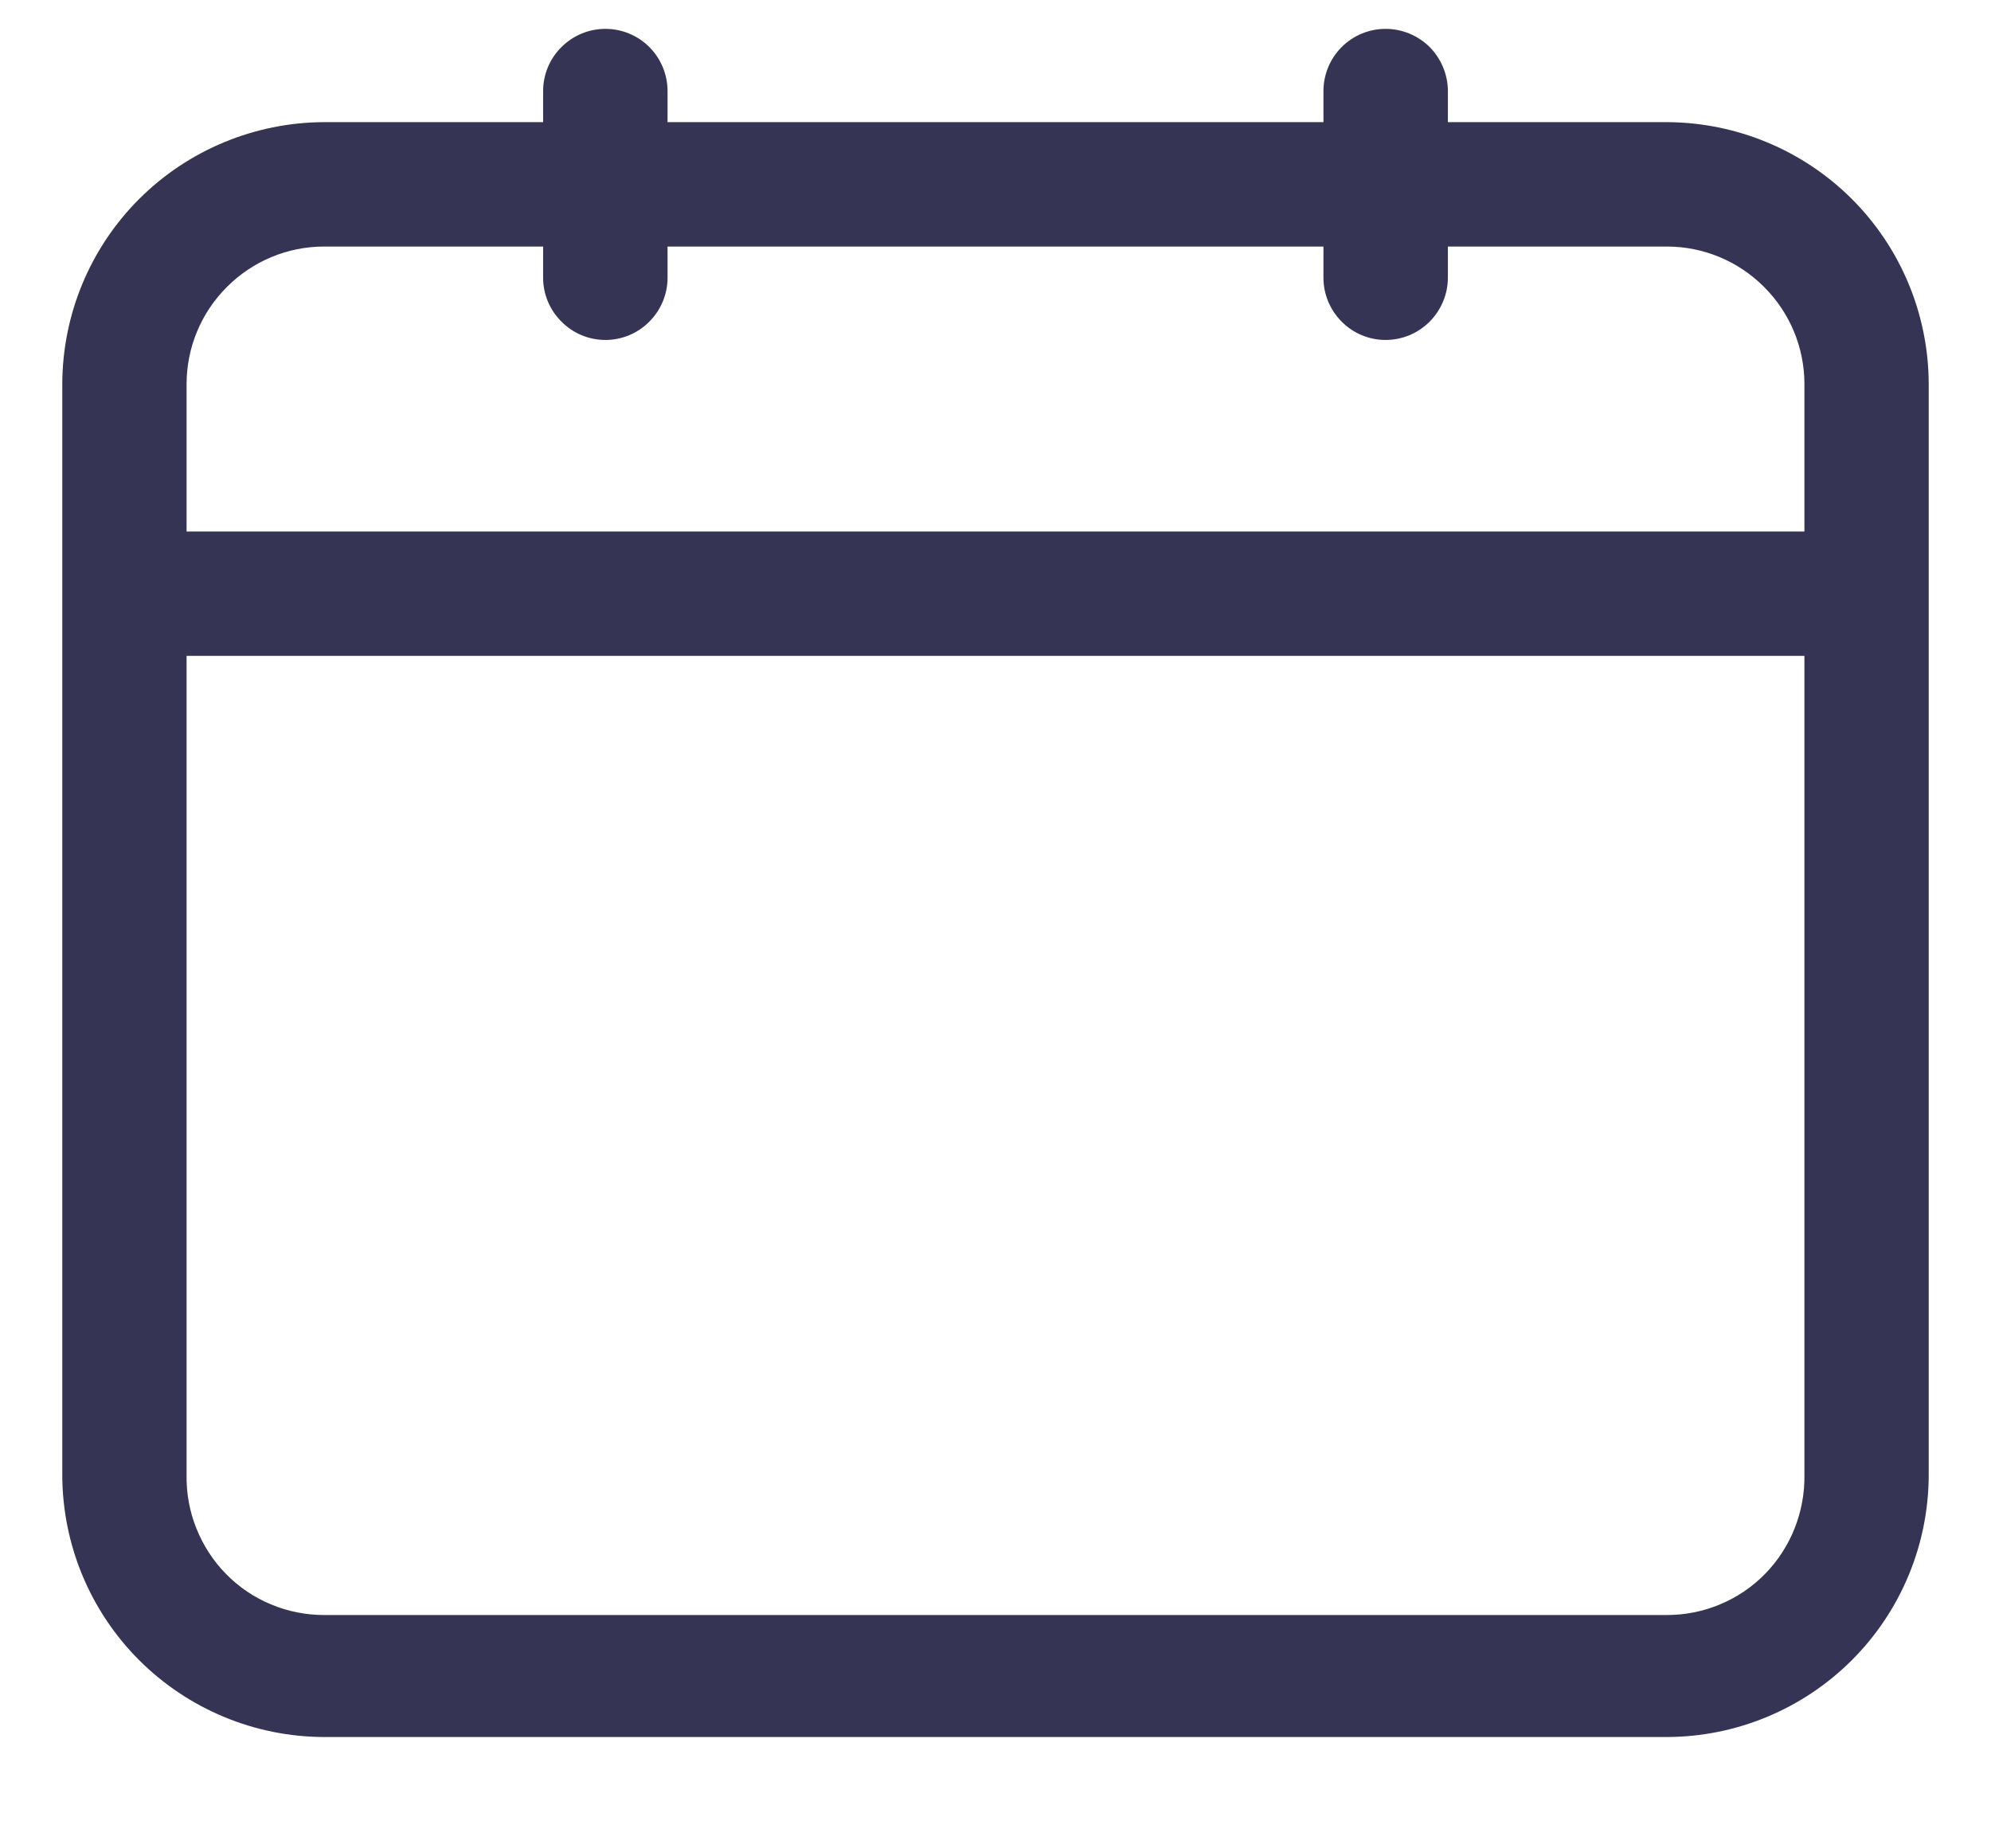 <svg width="14" height="13" viewBox="0 0 14 13" fill="none" xmlns="http://www.w3.org/2000/svg">
<path d="M11.721 0.859H10.181V0.641C10.181 0.525 10.134 0.413 10.053 0.331C9.97 0.249 9.859 0.203 9.743 0.203C9.627 0.203 9.516 0.249 9.434 0.331C9.352 0.413 9.306 0.525 9.306 0.641V0.859H4.694V0.641C4.694 0.525 4.648 0.413 4.566 0.331C4.484 0.249 4.373 0.203 4.257 0.203C4.141 0.203 4.03 0.249 3.948 0.331C3.865 0.413 3.819 0.525 3.819 0.641V0.859H2.279C1.791 0.861 1.323 1.055 0.978 1.4C0.633 1.745 0.439 2.213 0.438 2.701V10.375C0.439 10.863 0.633 11.331 0.978 11.676C1.323 12.021 1.791 12.216 2.279 12.217H11.721C12.209 12.216 12.677 12.021 13.022 11.676C13.367 11.331 13.561 10.863 13.562 10.375V2.701C13.561 2.213 13.367 1.745 13.022 1.4C12.677 1.055 12.209 0.861 11.721 0.859ZM2.279 1.734H3.819V1.953C3.819 2.069 3.865 2.18 3.948 2.262C4.03 2.345 4.141 2.391 4.257 2.391C4.373 2.391 4.484 2.345 4.566 2.262C4.648 2.18 4.694 2.069 4.694 1.953V1.734H9.306V1.953C9.306 2.069 9.352 2.18 9.434 2.262C9.516 2.345 9.627 2.391 9.743 2.391C9.859 2.391 9.97 2.345 10.053 2.262C10.134 2.18 10.181 2.069 10.181 1.953V1.734H11.721C11.977 1.734 12.223 1.836 12.404 2.018C12.586 2.199 12.688 2.445 12.688 2.701V3.738H1.312V2.701C1.312 2.445 1.414 2.199 1.596 2.018C1.777 1.836 2.023 1.734 2.279 1.734ZM11.721 11.359H2.279C2.151 11.359 2.024 11.334 1.905 11.284C1.787 11.235 1.679 11.162 1.589 11.07C1.499 10.978 1.429 10.87 1.381 10.75C1.333 10.631 1.31 10.503 1.312 10.375V4.613H12.688V10.375C12.69 10.503 12.666 10.631 12.619 10.75C12.571 10.87 12.501 10.978 12.411 11.07C12.321 11.162 12.213 11.235 12.095 11.284C11.976 11.334 11.849 11.359 11.721 11.359Z" fill="#353454"/>
</svg>
